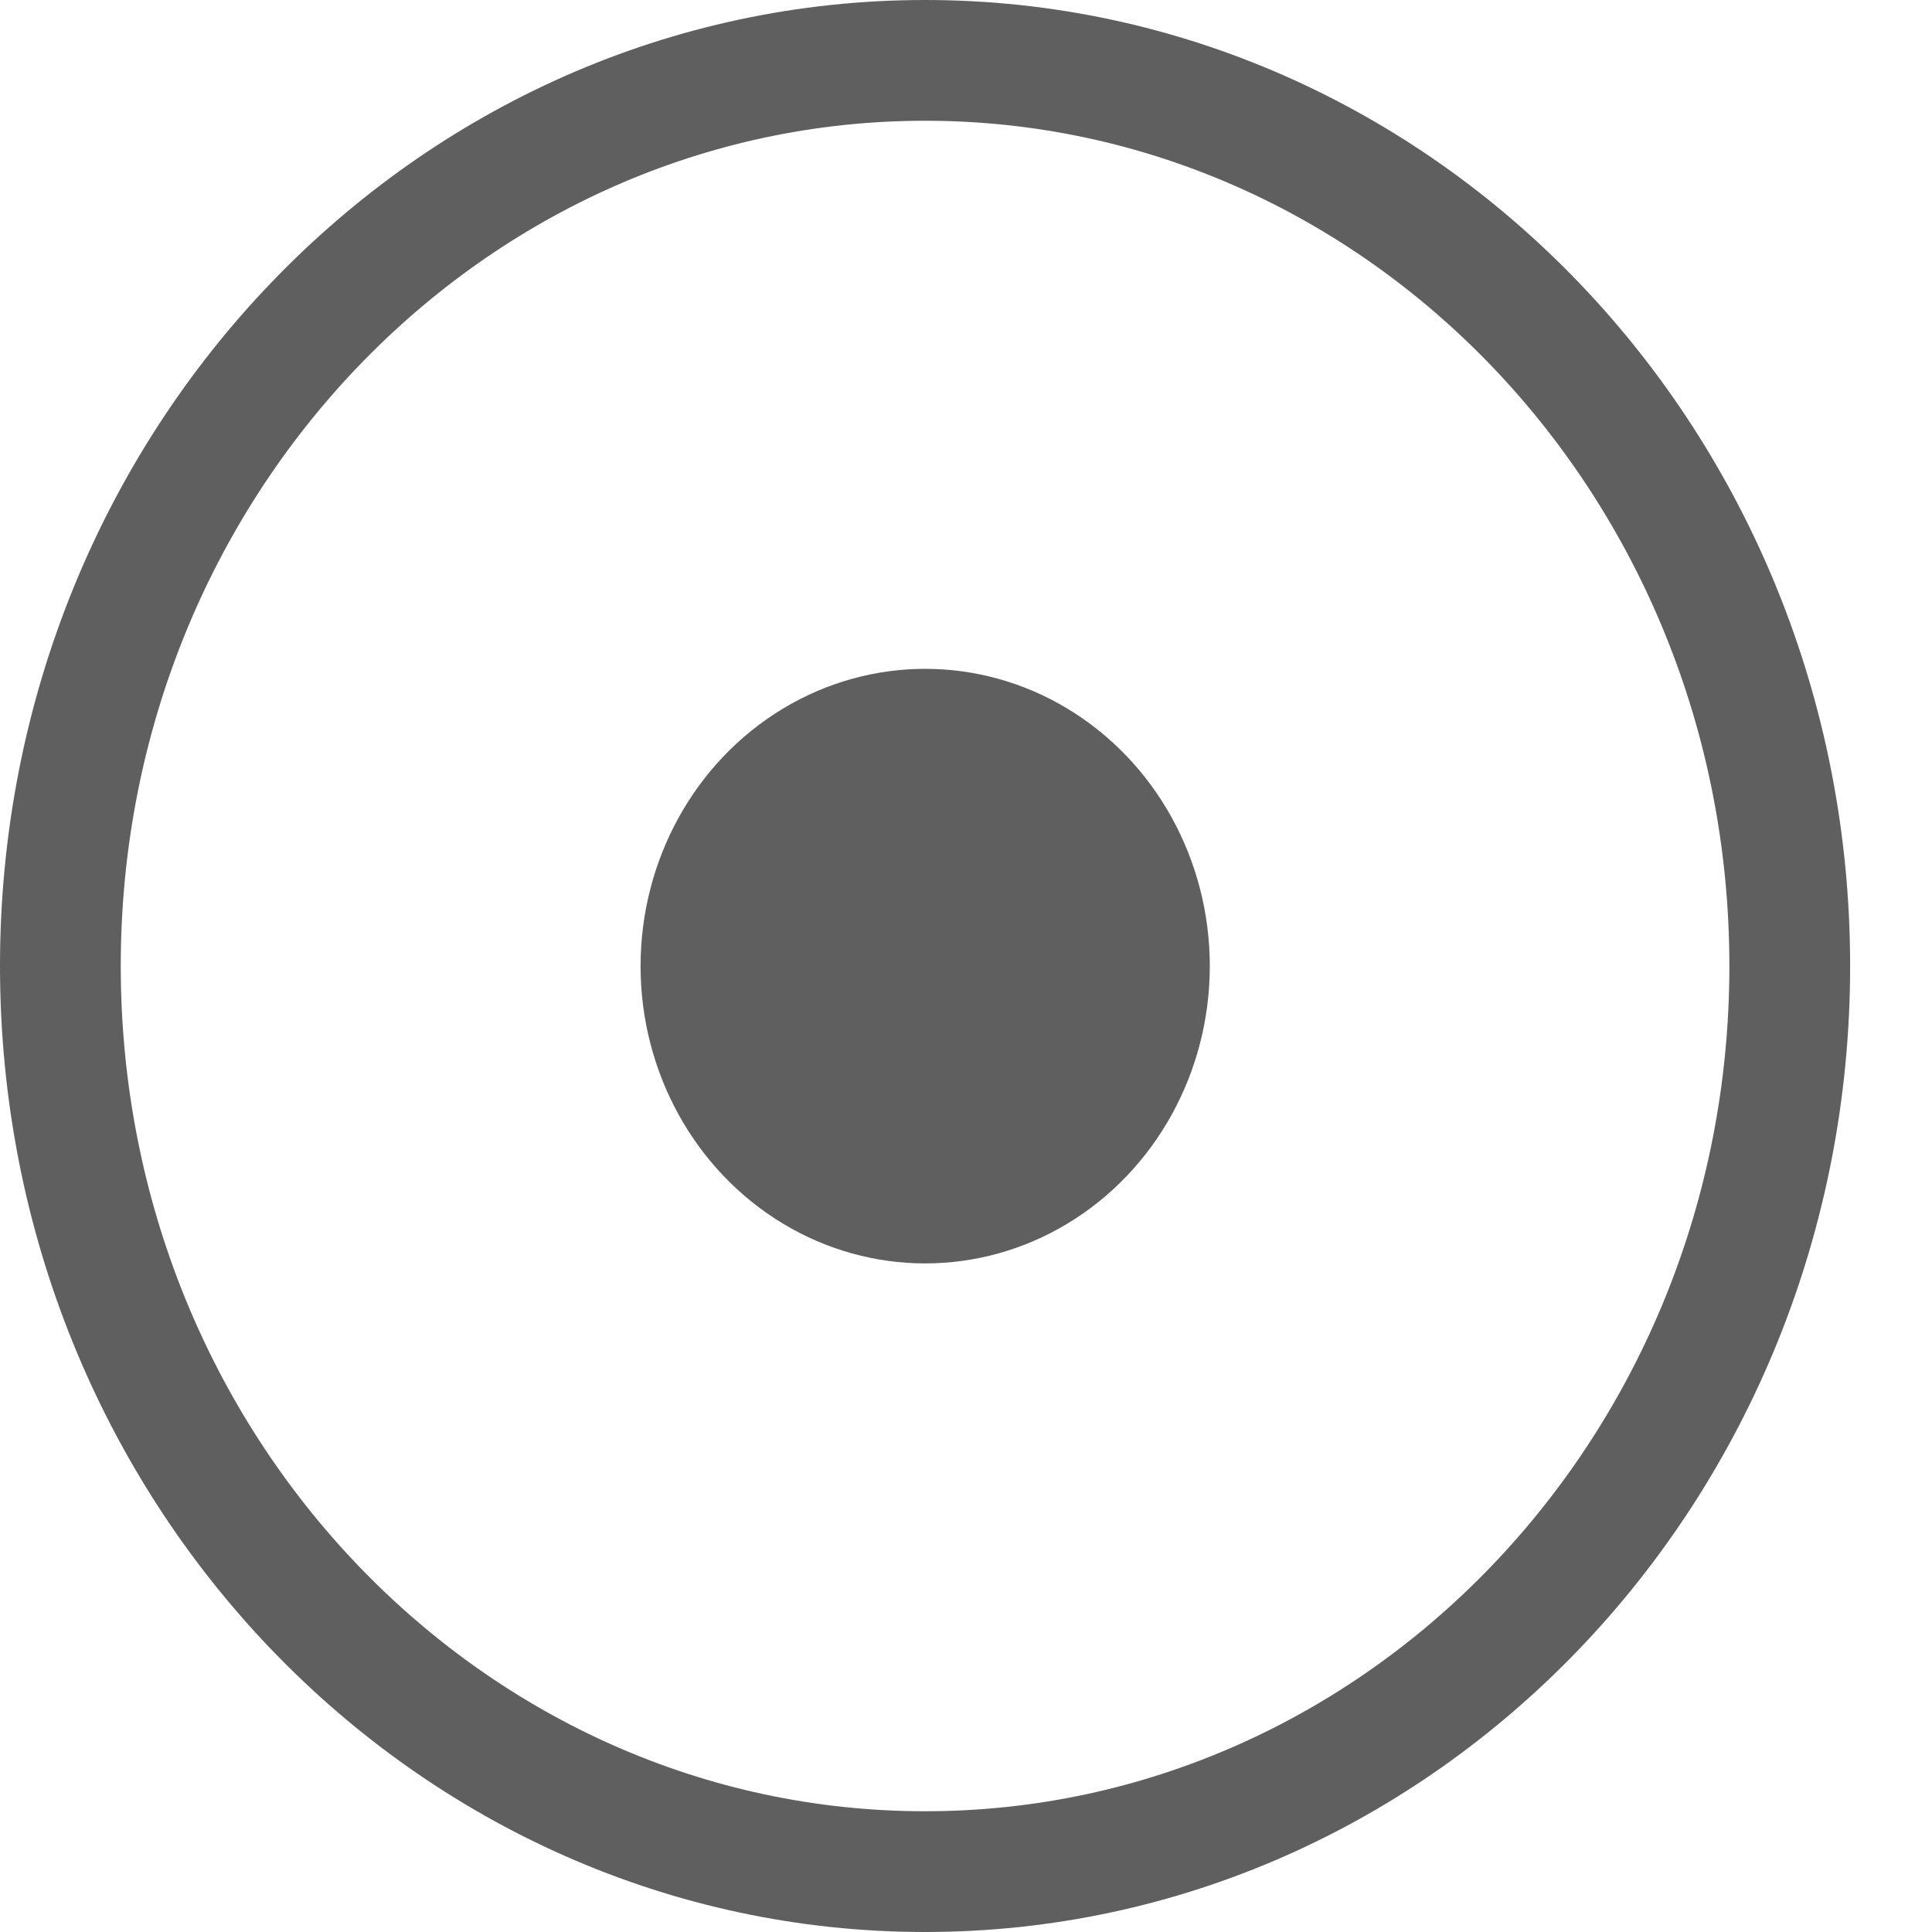 <svg width="16" height="16" viewBox="0 0 16 16" fill="none" xmlns="http://www.w3.org/2000/svg">
<g id="Group 431">
<path id="Ellipse 32" d="M7.661 0.5C11.596 0.5 14.822 3.837 14.822 8C14.822 12.163 11.596 15.5 7.661 15.5C3.726 15.5 0.5 12.163 0.5 8C0.5 3.837 3.726 0.5 7.661 0.5Z" stroke="#5F5F5F"/>
<ellipse id="Ellipse 33" cx="7.662" cy="8.001" rx="2.357" ry="2.462" fill="#5F5F5F"/>
</g>
</svg>
